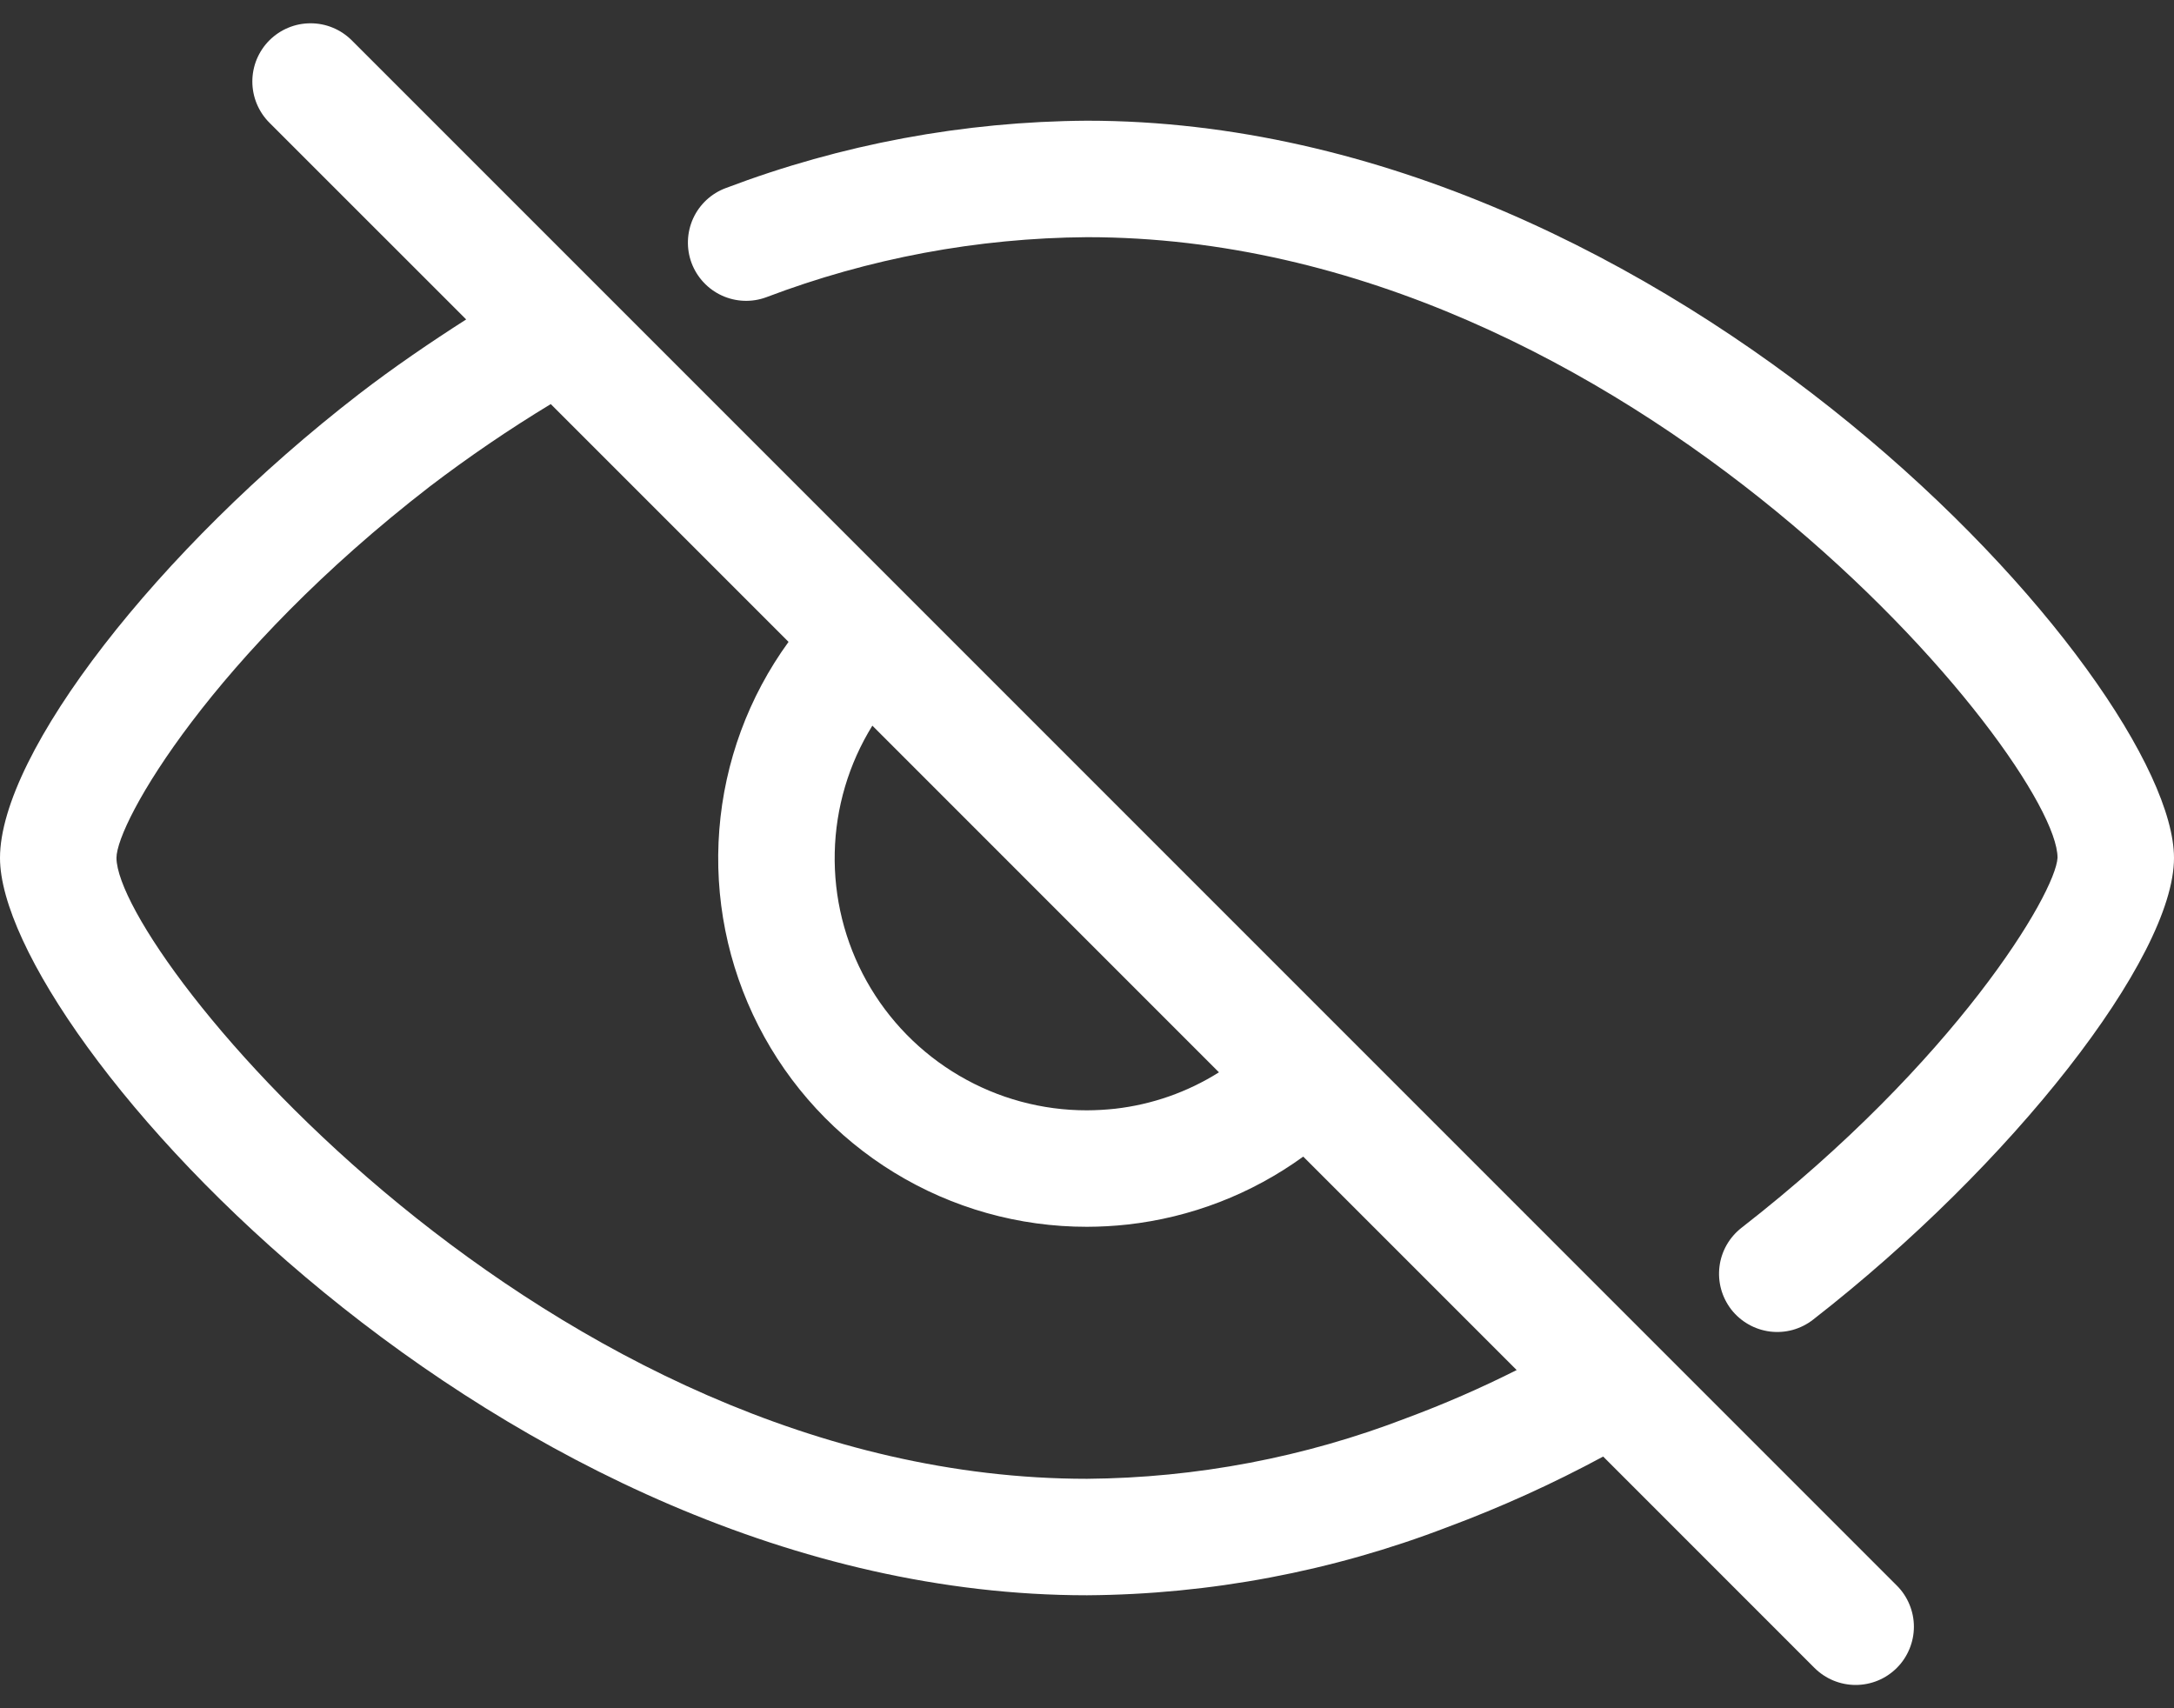 <svg width="56" height="44" viewBox="0 0 56 44" fill="none" xmlns="http://www.w3.org/2000/svg">
<rect x="0" y="0" width="56" height="44" fill="#333333" stroke="none"/>
<path d="M28 41.09C31.172 41.069 34.315 40.475 37.276 39.338C38.657 38.825 40 38.216 41.296 37.517L46.739 42.961C46.879 43.1 47.044 43.211 47.226 43.286C47.408 43.361 47.603 43.4 47.8 43.4C47.997 43.4 48.192 43.361 48.374 43.286C48.556 43.211 48.721 43.1 48.86 42.961C49 42.822 49.11 42.656 49.185 42.474C49.261 42.292 49.3 42.097 49.3 41.9C49.3 41.703 49.261 41.508 49.185 41.326C49.11 41.144 49 40.979 48.86 40.84L34.726 26.705L34.725 26.703L34.723 26.702L9.061 1.039C8.921 0.9 8.756 0.789 8.574 0.714C8.392 0.638 8.197 0.6 8 0.6C7.803 0.6 7.608 0.638 7.426 0.714C7.244 0.789 7.079 0.9 6.939 1.039C6.8 1.178 6.69 1.344 6.614 1.525C6.539 1.707 6.5 1.902 6.5 2.099C6.5 2.296 6.539 2.491 6.614 2.673C6.69 2.855 6.8 3.021 6.939 3.16L12.008 8.228C11.076 8.825 10.149 9.455 9.243 10.153C4.06 14.157 0 19.404 0 22.099C0 26.614 12.915 41.09 28 41.09ZM22.471 18.691L31.399 27.62C30.589 28.13 29.675 28.45 28.725 28.558C28.484 28.584 28.242 28.598 28 28.599C26.843 28.601 25.707 28.293 24.709 27.707C23.711 27.122 22.887 26.281 22.323 25.271C21.759 24.26 21.476 23.118 21.502 21.961C21.527 20.804 21.862 19.675 22.471 18.691ZM11.075 12.528C12.074 11.767 13.113 11.059 14.187 10.408L20.312 16.533C19.283 17.949 18.666 19.623 18.529 21.369C18.392 23.114 18.741 24.863 19.537 26.423C20.333 27.983 21.544 29.292 23.038 30.205C24.532 31.119 26.249 31.601 28 31.599C28.348 31.598 28.695 31.579 29.04 31.541C30.676 31.36 32.237 30.757 33.57 29.791L39.068 35.289C38.146 35.753 37.199 36.166 36.231 36.525C33.604 37.538 30.816 38.068 28 38.09C14.082 38.09 3.027 24.582 3 22.099C3 21.181 5.483 16.849 11.075 12.528Z" fill="white"/>
<path d="M28 3.109C24.821 3.129 21.671 3.716 18.698 4.843C18.325 4.981 18.022 5.262 17.856 5.623C17.691 5.985 17.675 6.398 17.813 6.771C17.952 7.143 18.232 7.446 18.594 7.612C18.956 7.778 19.368 7.794 19.741 7.655C22.38 6.653 25.177 6.13 28 6.109C42.016 6.109 53 19.615 53 22.093C52.951 23.011 50.374 27.334 44.859 31.625C44.704 31.746 44.574 31.896 44.476 32.068C44.379 32.239 44.316 32.427 44.292 32.623C44.268 32.818 44.282 33.017 44.334 33.206C44.386 33.396 44.476 33.574 44.596 33.73C44.717 33.885 44.868 34.015 45.039 34.112C45.21 34.21 45.399 34.272 45.594 34.297C45.79 34.321 45.988 34.307 46.178 34.255C46.368 34.202 46.546 34.113 46.701 33.992C51.829 30.003 56 24.668 56 22.099C56 17.584 43.085 3.109 28 3.109Z" fill="white"/>
</svg>
